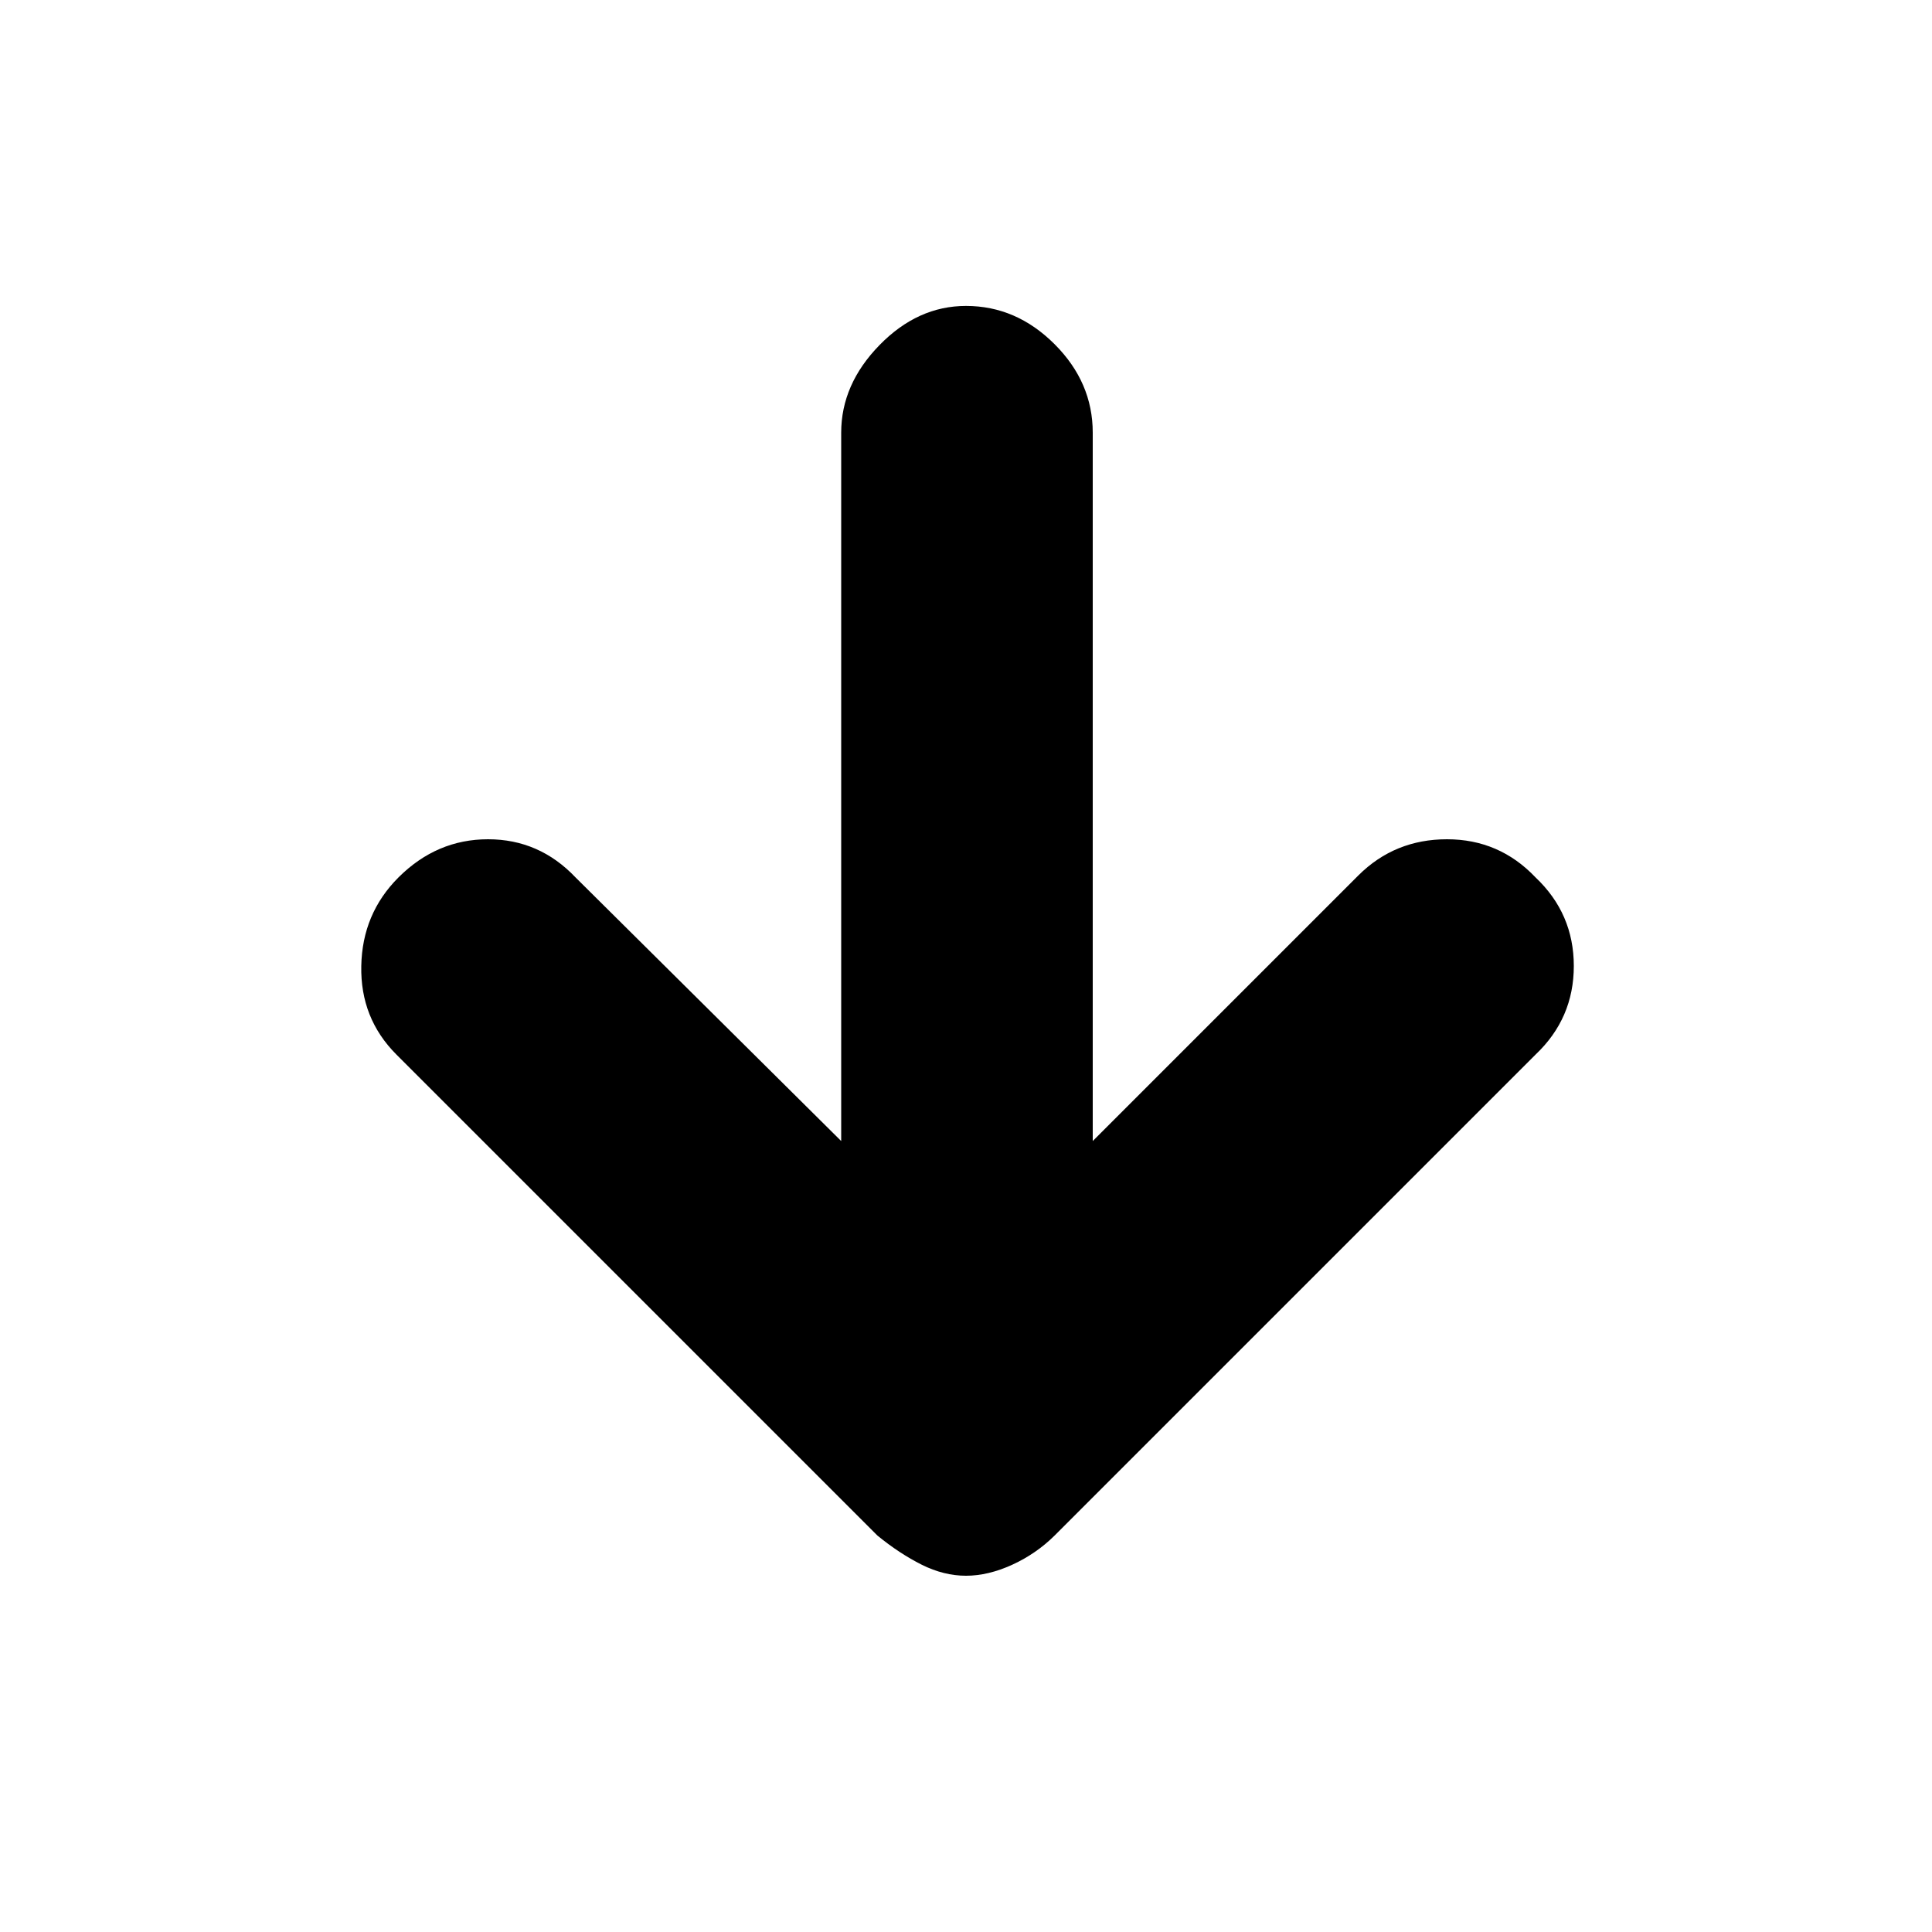 <svg xmlns="http://www.w3.org/2000/svg" height="20" width="20"><path d="M10 16.312Q9.771 16.312 9.542 16.198Q9.312 16.083 9.083 15.896L4.104 10.917Q3.729 10.542 3.74 10Q3.75 9.458 4.125 9.083Q4.521 8.688 5.052 8.688Q5.583 8.688 5.958 9.083L8.708 11.812V4.479Q8.708 3.979 9.104 3.573Q9.5 3.167 10 3.167Q10.521 3.167 10.917 3.563Q11.312 3.958 11.312 4.479V11.812L14.062 9.062Q14.438 8.688 14.979 8.688Q15.521 8.688 15.896 9.083Q16.292 9.458 16.292 10Q16.292 10.542 15.896 10.917L10.917 15.896Q10.729 16.083 10.479 16.198Q10.229 16.312 10 16.312Z"/></svg>